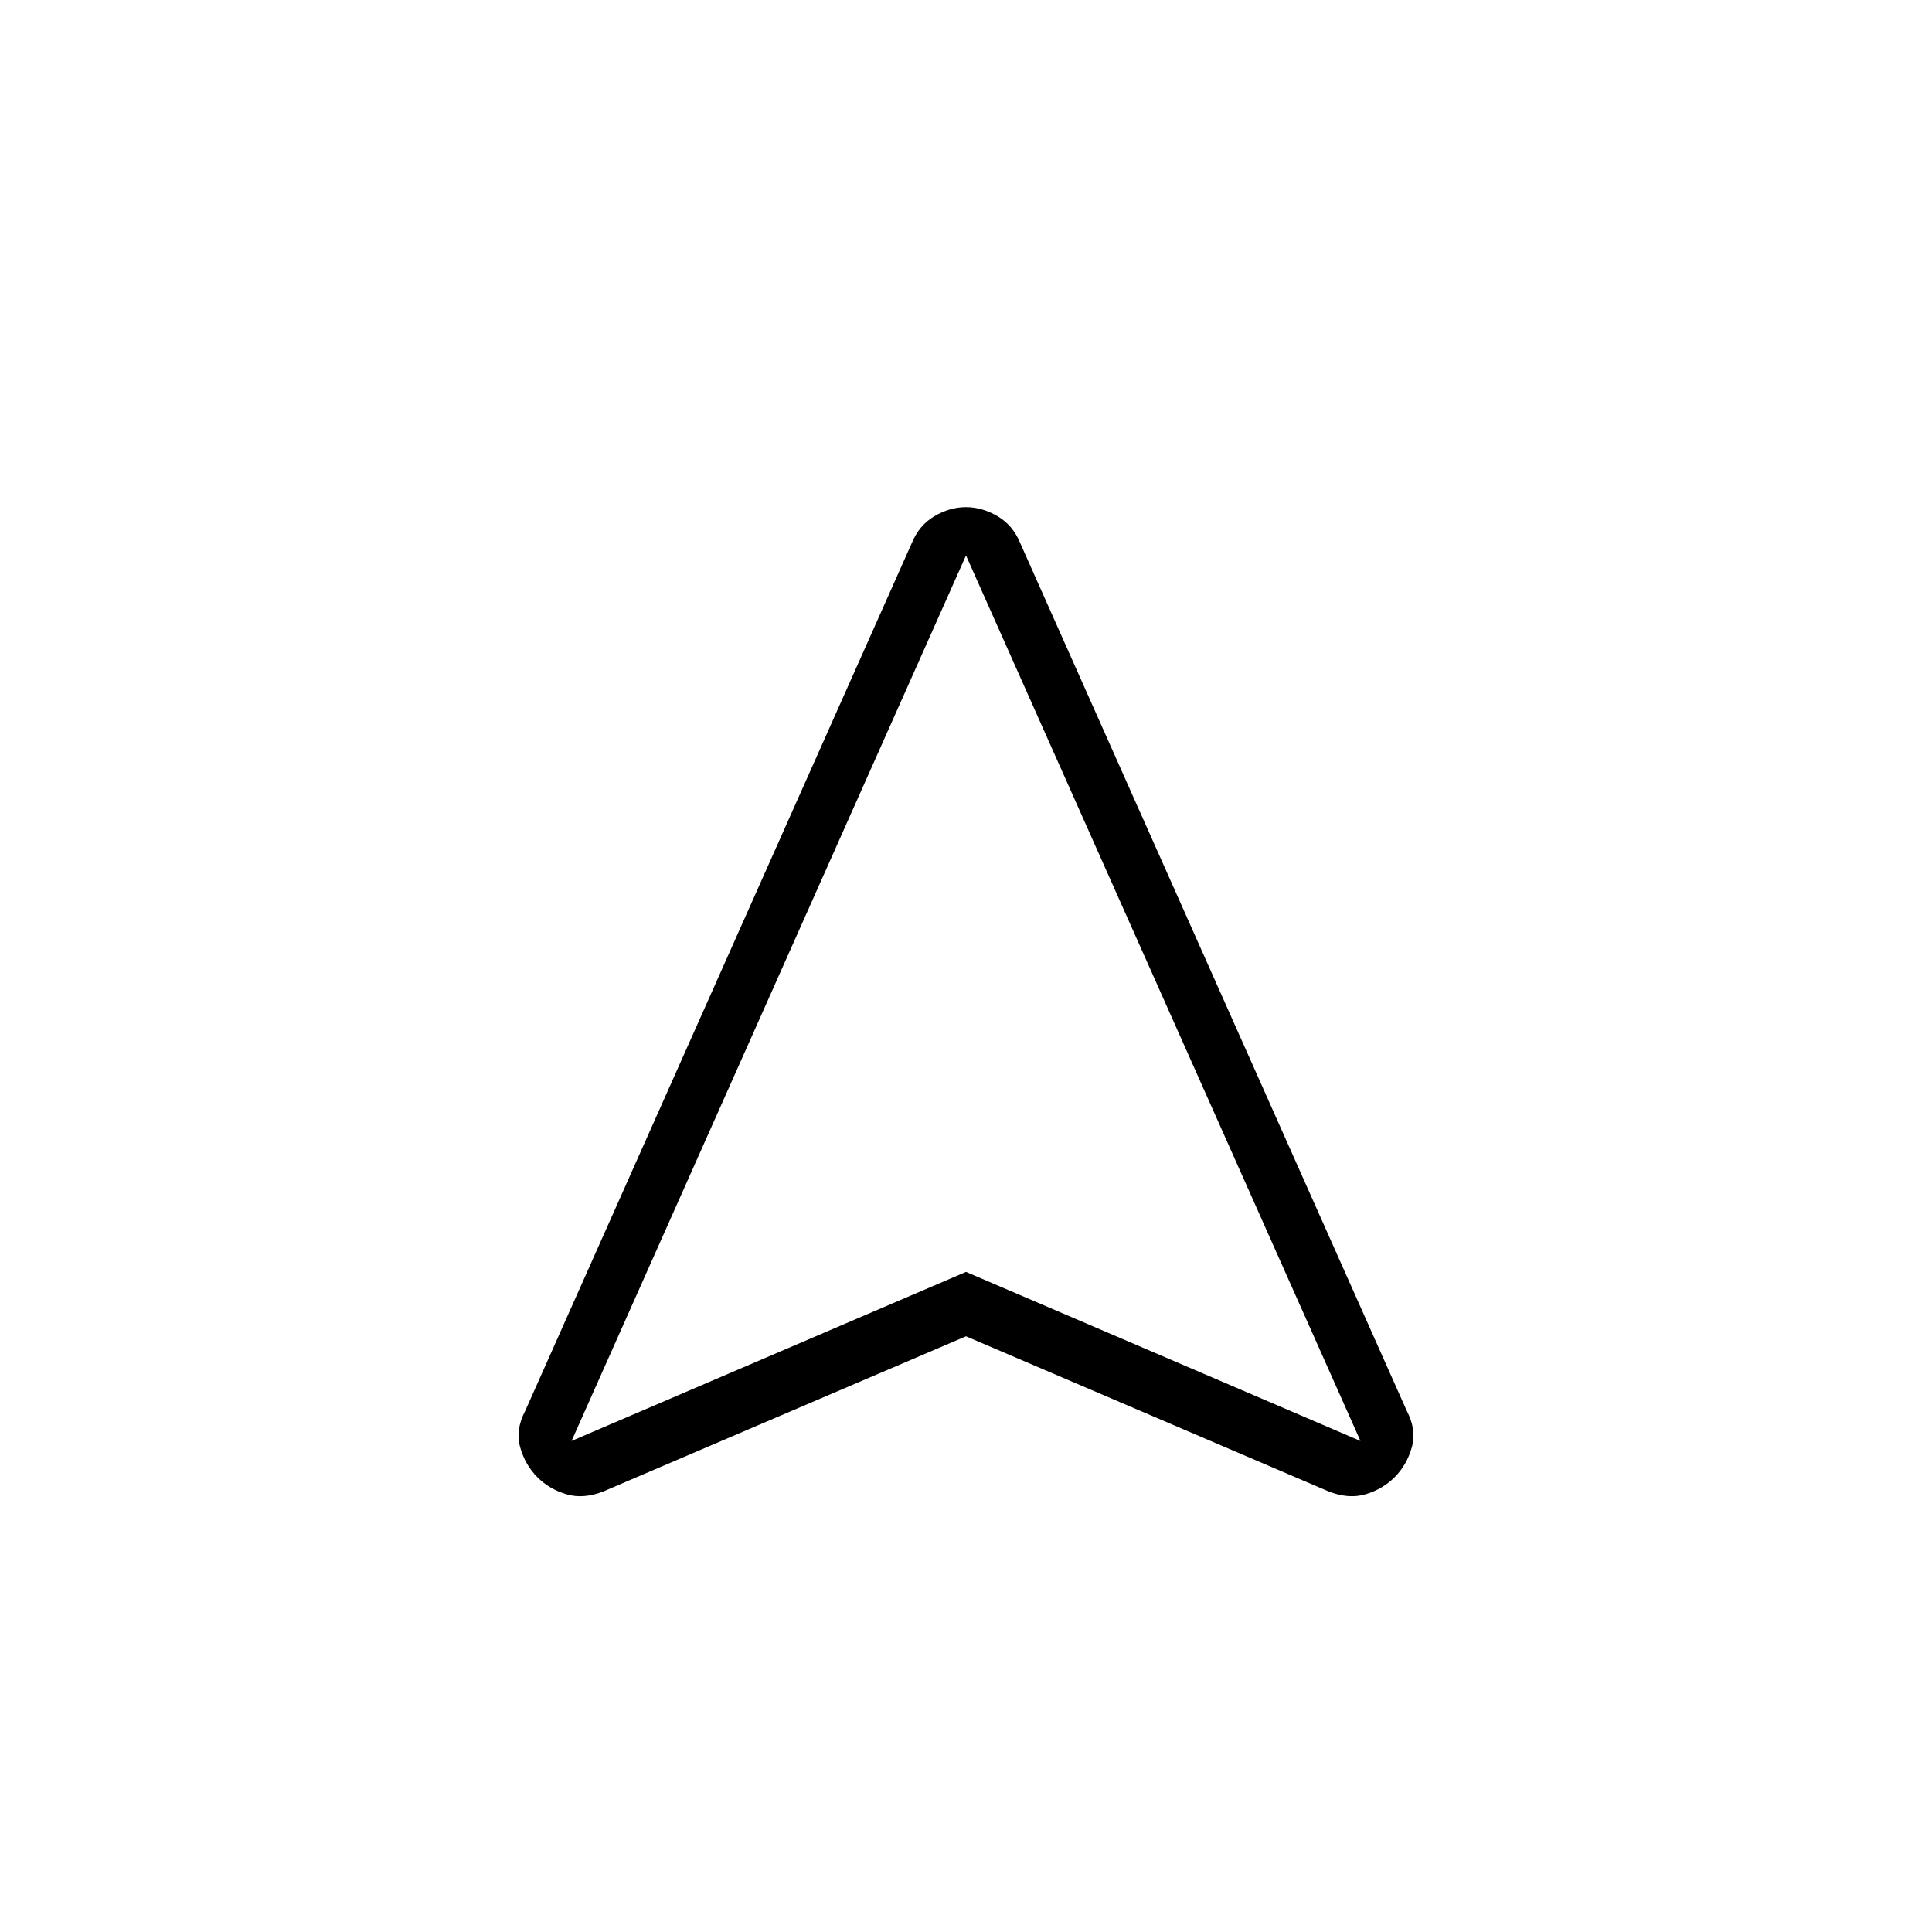 <svg xmlns="http://www.w3.org/2000/svg" height="24" viewBox="0 -960 960 960" width="24"><path d="m480-296-180 77q-10 4-18.5 1.5T267-226q-6-6-8.5-14.76-2.5-8.75 2.5-18.24l192-431q3.65-9 11.3-13.5 7.66-4.5 15.68-4.5t15.69 4.5Q503.35-699 507-690l192 431q5 9.49 2.5 18.24Q699-232 693-226t-14.5 8.5Q670-215 660-219l-180-77Zm-196 52 196-84 196 84-196-440-196 440Zm196-84Z"/></svg>